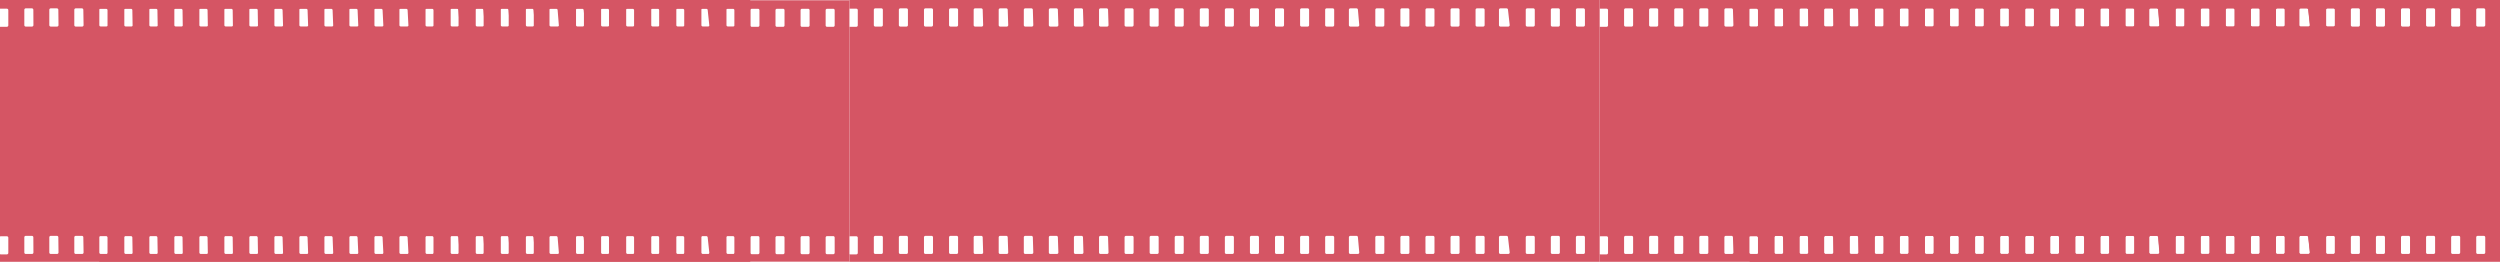 <svg id="Layer_1" data-name="Layer 1" xmlns="http://www.w3.org/2000/svg" viewBox="0 0 598.23 62.62"><defs><style>.cls-1{fill:#d55564;}</style></defs><title>pic-film</title><path class="cls-1" d="M23.4,224.71v2.09a.27.27,0,0,1,.18-.05h1.47a.35.35,0,0,1,.35.34v3.64a.35.35,0,0,1-.35.34H23.58a.35.35,0,0,1-.18,0V281.2a.35.35,0,0,1,.18-.05h1.47a.35.35,0,0,1,.35.35v3.63a.35.35,0,0,1-.35.35H23.58a.35.35,0,0,1-.18-.05v1.84H202.93V224.71Zm8,60.42a.35.35,0,0,1-.34.35H29.56a.35.35,0,0,1-.34-.35V281.5a.35.35,0,0,1,.34-.35H31a.35.35,0,0,1,.34.35Zm0-54.4a.34.34,0,0,1-.34.34H29.56a.34.34,0,0,1-.34-.34v-3.64a.34.34,0,0,1,.34-.34H31a.34.34,0,0,1,.34.34Zm6,54.4a.35.35,0,0,1-.34.35H35.55a.35.35,0,0,1-.35-.35V281.5a.35.35,0,0,1,.35-.35H37a.35.35,0,0,1,.34.35Zm0-54.4a.34.34,0,0,1-.34.34H35.55a.35.35,0,0,1-.35-.34v-3.64a.35.35,0,0,1,.35-.34H37a.34.34,0,0,1,.34.34Zm6,54.4a.35.35,0,0,1-.35.35H41.53a.35.35,0,0,1-.34-.35V281.5a.35.35,0,0,1,.34-.35H43a.35.35,0,0,1,.35.35Zm0-54.4a.35.35,0,0,1-.35.34H41.53a.34.34,0,0,1-.34-.34v-3.64a.34.34,0,0,1,.34-.34H43a.35.35,0,0,1,.35.34Zm6,54.4a.35.35,0,0,1-.34.35H47.52a.35.35,0,0,1-.35-.35V281.5a.35.35,0,0,1,.35-.35H49a.35.35,0,0,1,.34.35Zm0-54.4a.34.34,0,0,1-.34.34H47.52a.35.35,0,0,1-.35-.34v-3.64a.35.35,0,0,1,.35-.34H49a.34.34,0,0,1,.34.34Zm6,54.4a.35.35,0,0,1-.35.35H53.5a.35.35,0,0,1-.34-.35V281.5a.35.35,0,0,1,.34-.35H55a.35.35,0,0,1,.35.35Zm0-54.4a.35.35,0,0,1-.35.34H53.5a.34.34,0,0,1-.34-.34v-3.64a.34.34,0,0,1,.34-.34H55a.35.35,0,0,1,.35.34Zm6,54.4a.35.35,0,0,1-.34.35H59.49a.35.35,0,0,1-.35-.35V281.5a.35.35,0,0,1,.35-.35H61a.35.35,0,0,1,.34.35Zm0-54.4a.34.34,0,0,1-.34.34H59.49a.35.35,0,0,1-.35-.34v-3.64a.35.35,0,0,1,.35-.34H61a.34.34,0,0,1,.34.34Zm6,54.4a.35.35,0,0,1-.35.35H65.47a.35.35,0,0,1-.34-.35V281.5a.35.35,0,0,1,.34-.35h1.47a.35.35,0,0,1,.35.35Zm0-54.4a.35.35,0,0,1-.35.34H65.47a.34.34,0,0,1-.34-.34v-3.64a.34.34,0,0,1,.34-.34h1.47a.35.35,0,0,1,.35.34Zm6,54.4a.35.35,0,0,1-.34.35H71.45a.35.35,0,0,1-.34-.35V281.5a.35.35,0,0,1,.34-.35h1.48a.35.35,0,0,1,.34.35Zm0-54.4a.34.34,0,0,1-.34.34H71.45a.34.34,0,0,1-.34-.34v-3.64a.34.34,0,0,1,.34-.34h1.48a.34.34,0,0,1,.34.34Zm6,54.4a.35.35,0,0,1-.35.35H77.44a.35.35,0,0,1-.35-.35V281.5a.35.35,0,0,1,.35-.35h1.47a.35.35,0,0,1,.35.35Zm0-54.4a.35.35,0,0,1-.35.34H77.44a.35.35,0,0,1-.35-.34v-3.64a.35.35,0,0,1,.35-.34h1.47a.35.35,0,0,1,.35.34Zm6,54.4a.35.35,0,0,1-.35.35H83.42a.35.35,0,0,1-.34-.35V281.5a.35.35,0,0,1,.34-.35h1.47a.35.35,0,0,1,.35.35Zm0-54.4a.34.34,0,0,1-.35.34H83.42a.34.34,0,0,1-.34-.34v-3.64a.34.34,0,0,1,.34-.34h1.47a.34.34,0,0,1,.35.34Zm6,54.4a.35.35,0,0,1-.34.35H89.41a.35.35,0,0,1-.35-.35V281.5a.35.35,0,0,1,.35-.35h1.47a.35.35,0,0,1,.34.35Zm0-54.4a.34.34,0,0,1-.34.34H89.41a.35.35,0,0,1-.35-.34v-3.64a.35.35,0,0,1,.35-.34h1.47a.34.34,0,0,1,.34.34Zm6,54.4a.35.35,0,0,1-.35.35H95.39a.35.35,0,0,1-.34-.35V281.5a.35.35,0,0,1,.34-.35h1.47a.35.35,0,0,1,.35.35Zm0-54.4a.35.35,0,0,1-.35.34H95.39a.34.34,0,0,1-.34-.34v-3.64a.34.34,0,0,1,.34-.34h1.47a.35.35,0,0,1,.35.34Zm6,54.4a.35.35,0,0,1-.34.35h-1.47a.35.35,0,0,1-.35-.35V281.5a.35.35,0,0,1,.35-.35h1.47a.35.35,0,0,1,.34.35Zm0-54.4a.34.34,0,0,1-.34.34h-1.47a.35.35,0,0,1-.35-.34v-3.64a.35.35,0,0,1,.35-.34h1.47a.34.34,0,0,1,.34.34Zm6,54.4a.35.35,0,0,1-.35.35h-1.47a.35.35,0,0,1-.34-.35V281.5a.35.35,0,0,1,.34-.35h1.47a.35.35,0,0,1,.35.35Zm0-54.4a.35.35,0,0,1-.35.34h-1.47a.34.34,0,0,1-.34-.34v-3.64a.34.34,0,0,1,.34-.34h1.47a.35.35,0,0,1,.35.34Zm6,54.4a.35.35,0,0,1-.34.35h-1.47a.35.35,0,0,1-.35-.35V281.5a.35.35,0,0,1,.35-.35h1.47a.35.35,0,0,1,.34.35Zm0-54.4a.34.34,0,0,1-.34.34h-1.47a.34.34,0,0,1-.35-.34v-3.64a.34.34,0,0,1,.35-.34h1.47a.34.34,0,0,1,.34.34Zm6,54.4a.35.35,0,0,1-.35.35h-1.47a.35.35,0,0,1-.35-.35V281.5a.35.35,0,0,1,.35-.35h1.47a.35.35,0,0,1,.35.35Zm0-54.4a.35.35,0,0,1-.35.34h-1.47a.35.35,0,0,1-.35-.34v-3.64a.35.35,0,0,1,.35-.34h1.47a.35.35,0,0,1,.35.34Zm6,54.4a.35.35,0,0,1-.34.35h-1.48a.35.35,0,0,1-.34-.35V281.5a.35.35,0,0,1,.34-.35h1.48a.35.35,0,0,1,.34.35Zm0-54.4a.34.34,0,0,1-.34.34h-1.48a.34.34,0,0,1-.34-.34v-3.64a.34.34,0,0,1,.34-.34h1.48a.34.34,0,0,1,.34.34Zm6,54.4a.35.35,0,0,1-.34.35H131.3a.35.35,0,0,1-.35-.35V281.5a.35.35,0,0,1,.35-.35h1.47a.35.35,0,0,1,.34.35Zm0-54.4a.34.34,0,0,1-.34.34H131.3a.35.35,0,0,1-.35-.34v-3.64a.35.35,0,0,1,.35-.34h1.47a.34.34,0,0,1,.34.34Zm6,54.4a.35.35,0,0,1-.35.35h-1.47a.35.35,0,0,1-.34-.35V281.5a.35.35,0,0,1,.34-.35h1.47a.35.35,0,0,1,.35.35Zm0-54.4a.35.35,0,0,1-.35.34h-1.47a.34.34,0,0,1-.34-.34v-3.64a.34.34,0,0,1,.34-.34h1.47a.35.35,0,0,1,.35.34Zm6,54.4a.35.35,0,0,1-.34.35h-1.47a.35.35,0,0,1-.35-.35V281.5a.35.35,0,0,1,.35-.35h1.47a.35.35,0,0,1,.34.35Zm0-54.4a.34.34,0,0,1-.34.34h-1.47a.35.35,0,0,1-.35-.34v-3.64a.35.35,0,0,1,.35-.34h1.47a.34.34,0,0,1,.34.34Zm6,54.4a.35.35,0,0,1-.35.35h-1.47a.35.35,0,0,1-.34-.35V281.5a.35.35,0,0,1,.34-.35h1.47a.35.35,0,0,1,.35.35Zm0-54.4a.35.35,0,0,1-.35.34h-1.47a.34.34,0,0,1-.34-.34v-3.64a.34.34,0,0,1,.34-.34h1.47a.35.35,0,0,1,.35.34Zm6,54.4a.35.35,0,0,1-.34.35h-1.47a.35.35,0,0,1-.35-.35V281.5a.35.35,0,0,1,.35-.35h1.47a.35.35,0,0,1,.34.35Zm0-54.4a.34.34,0,0,1-.34.34h-1.47a.35.35,0,0,1-.35-.34v-3.64a.35.35,0,0,1,.35-.34h1.47a.34.34,0,0,1,.34.34Zm6,54.4a.35.35,0,0,1-.35.35h-1.47a.35.35,0,0,1-.34-.35V281.5a.35.35,0,0,1,.34-.35h1.47a.35.35,0,0,1,.35.35Zm0-54.4a.35.35,0,0,1-.35.34h-1.47a.34.34,0,0,1-.34-.34v-3.64a.34.34,0,0,1,.34-.34h1.47a.35.35,0,0,1,.35.34Zm6,54.4a.35.35,0,0,1-.34.35H167.2a.35.35,0,0,1-.34-.35V281.5a.35.35,0,0,1,.34-.35h1.48a.35.35,0,0,1,.34.35Zm0-54.4a.34.34,0,0,1-.34.34H167.2a.34.34,0,0,1-.34-.34v-3.64a.34.34,0,0,1,.34-.34h1.48a.34.34,0,0,1,.34.34Zm6,54.4a.35.35,0,0,1-.34.35h-1.47a.35.35,0,0,1-.35-.35V281.5a.35.35,0,0,1,.35-.35h1.47a.35.35,0,0,1,.34.35Zm0-54.4a.34.34,0,0,1-.34.34h-1.47a.35.35,0,0,1-.35-.34v-3.64a.35.35,0,0,1,.35-.34h1.47a.34.34,0,0,1,.34.34Zm6,54.4a.35.35,0,0,1-.35.35h-1.47a.35.35,0,0,1-.34-.35V281.5a.35.35,0,0,1,.34-.35h1.47a.35.35,0,0,1,.35.35Zm0-54.4a.35.35,0,0,1-.35.34h-1.47a.34.34,0,0,1-.34-.34v-3.64a.34.34,0,0,1,.34-.34h1.47a.35.35,0,0,1,.35.34Zm6,54.4a.35.35,0,0,1-.34.35h-1.47a.35.35,0,0,1-.35-.35V281.5a.35.35,0,0,1,.35-.35h1.47a.35.35,0,0,1,.34.35Zm0-54.4a.34.34,0,0,1-.34.34h-1.47a.35.35,0,0,1-.35-.34v-3.64a.35.35,0,0,1,.35-.34h1.47a.34.34,0,0,1,.34.34Zm6,54.4a.35.35,0,0,1-.35.35h-1.47a.35.35,0,0,1-.34-.35V281.5a.35.35,0,0,1,.34-.35h1.47a.35.35,0,0,1,.35.35Zm0-54.4a.35.35,0,0,1-.35.34h-1.47a.34.34,0,0,1-.34-.34v-3.64a.34.34,0,0,1,.34-.34h1.47a.35.35,0,0,1,.35.34Zm6,54.4a.35.35,0,0,1-.34.35h-1.47a.35.35,0,0,1-.35-.35V281.5a.35.35,0,0,1,.35-.35h1.47a.35.35,0,0,1,.34.35Zm0-54.4a.34.34,0,0,1-.34.34h-1.47a.35.35,0,0,1-.35-.34v-3.64a.35.35,0,0,1,.35-.34h1.47a.34.34,0,0,1,.34.34Z" transform="translate(0.33 -224.65)"/><path class="cls-1" d="M202.93,224.65v2.08a.35.35,0,0,1,.18,0h1.47a.35.35,0,0,1,.35.35v3.63a.35.35,0,0,1-.35.35h-1.47a.35.35,0,0,1-.18,0v50.18a.35.35,0,0,1,.18-.05h1.47a.35.35,0,0,1,.35.35v3.63a.35.35,0,0,1-.35.35h-1.47a.28.28,0,0,1-.18-.06v1.84H382.46V224.65Zm8,60.42a.35.35,0,0,1-.34.35h-1.48a.35.35,0,0,1-.34-.35v-3.63a.34.34,0,0,1,.34-.35h1.48a.34.34,0,0,1,.34.35Zm0-54.41a.35.35,0,0,1-.34.35h-1.48a.35.35,0,0,1-.34-.35V227a.35.35,0,0,1,.34-.35h1.48a.35.35,0,0,1,.34.35Zm6,54.41a.35.35,0,0,1-.35.35h-1.47a.35.35,0,0,1-.35-.35v-3.63a.35.35,0,0,1,.35-.35h1.47a.35.35,0,0,1,.35.35Zm0-54.41a.35.35,0,0,1-.35.35h-1.47a.35.35,0,0,1-.35-.35V227a.35.35,0,0,1,.35-.35h1.47a.35.35,0,0,1,.35.35Zm6,54.41a.35.35,0,0,1-.35.35h-1.47a.35.35,0,0,1-.34-.35v-3.63a.34.34,0,0,1,.34-.35h1.47a.34.34,0,0,1,.35.35Zm0-54.41a.35.35,0,0,1-.35.35h-1.47a.35.35,0,0,1-.34-.35V227a.35.35,0,0,1,.34-.35h1.47a.35.35,0,0,1,.35.35Zm6,54.41a.35.35,0,0,1-.34.35h-1.47a.35.35,0,0,1-.35-.35v-3.63a.35.35,0,0,1,.35-.35h1.47a.34.34,0,0,1,.34.35Zm0-54.41a.35.35,0,0,1-.34.35h-1.47a.35.35,0,0,1-.35-.35V227a.35.35,0,0,1,.35-.35h1.47a.35.35,0,0,1,.34.35Zm6,54.41a.35.35,0,0,1-.35.35H233a.35.35,0,0,1-.34-.35v-3.63a.34.34,0,0,1,.34-.35h1.47a.35.35,0,0,1,.35.35Zm0-54.41a.35.35,0,0,1-.35.35H233a.35.35,0,0,1-.34-.35V227a.35.35,0,0,1,.34-.35h1.47a.35.35,0,0,1,.35.35Zm6,54.41a.35.35,0,0,1-.34.35H239a.35.35,0,0,1-.35-.35v-3.63a.35.35,0,0,1,.35-.35h1.47a.34.34,0,0,1,.34.35Zm0-54.41a.35.35,0,0,1-.34.35H239a.35.35,0,0,1-.35-.35V227a.35.35,0,0,1,.35-.35h1.47a.35.35,0,0,1,.34.35Zm6,54.41a.35.35,0,0,1-.35.35H245a.35.35,0,0,1-.34-.35v-3.63a.34.34,0,0,1,.34-.35h1.47a.35.35,0,0,1,.35.35Zm0-54.41a.35.35,0,0,1-.35.35H245a.35.35,0,0,1-.34-.35V227a.35.35,0,0,1,.34-.35h1.47a.35.35,0,0,1,.35.35Zm6,54.41a.35.35,0,0,1-.34.35H251a.35.35,0,0,1-.35-.35v-3.63a.34.34,0,0,1,.35-.35h1.47a.34.34,0,0,1,.34.35Zm0-54.41a.35.35,0,0,1-.34.35H251a.35.35,0,0,1-.35-.35V227a.35.35,0,0,1,.35-.35h1.47a.35.35,0,0,1,.34.35Zm6,54.41a.35.35,0,0,1-.35.35H257a.35.35,0,0,1-.35-.35v-3.63a.35.35,0,0,1,.35-.35h1.47a.35.35,0,0,1,.35.35Zm0-54.41a.35.35,0,0,1-.35.35H257a.35.35,0,0,1-.35-.35V227a.35.35,0,0,1,.35-.35h1.47a.35.35,0,0,1,.35.35Zm6,54.41a.35.35,0,0,1-.34.35H263a.35.35,0,0,1-.34-.35v-3.63a.34.34,0,0,1,.34-.35h1.48a.34.34,0,0,1,.34.35Zm0-54.41a.35.35,0,0,1-.34.35H263a.35.35,0,0,1-.34-.35V227a.35.35,0,0,1,.34-.35h1.48a.35.35,0,0,1,.34.35Zm6,54.41a.35.35,0,0,1-.34.35h-1.47a.35.35,0,0,1-.35-.35v-3.63a.35.35,0,0,1,.35-.35h1.47a.34.34,0,0,1,.34.35Zm0-54.41a.35.35,0,0,1-.34.35h-1.47a.35.35,0,0,1-.35-.35V227a.35.35,0,0,1,.35-.35h1.47a.35.35,0,0,1,.34.35Zm6,54.41a.35.35,0,0,1-.35.35h-1.47a.35.35,0,0,1-.34-.35v-3.63a.34.34,0,0,1,.34-.35h1.47a.35.35,0,0,1,.35.35Zm0-54.41a.35.35,0,0,1-.35.35h-1.47a.35.35,0,0,1-.34-.35V227a.35.35,0,0,1,.34-.35h1.47a.35.35,0,0,1,.35.35Zm6,54.41a.35.35,0,0,1-.34.35h-1.47a.35.35,0,0,1-.35-.35v-3.63a.35.35,0,0,1,.35-.35h1.47a.34.34,0,0,1,.34.35Zm0-54.41a.35.35,0,0,1-.34.35h-1.47a.35.35,0,0,1-.35-.35V227a.35.35,0,0,1,.35-.35h1.47a.35.35,0,0,1,.34.35Zm6,54.41a.35.35,0,0,1-.35.35h-1.47a.35.35,0,0,1-.34-.35v-3.63a.34.34,0,0,1,.34-.35h1.47a.35.35,0,0,1,.35.35Zm0-54.41a.35.35,0,0,1-.35.35h-1.47a.35.35,0,0,1-.34-.35V227a.35.35,0,0,1,.34-.35h1.47a.35.35,0,0,1,.35.35Zm6,54.41a.35.35,0,0,1-.34.35h-1.47a.35.35,0,0,1-.35-.35v-3.63a.35.35,0,0,1,.35-.35h1.47a.34.34,0,0,1,.34.35Zm0-54.41a.35.35,0,0,1-.34.35h-1.47a.35.35,0,0,1-.35-.35V227a.35.35,0,0,1,.35-.35h1.47a.35.35,0,0,1,.34.35Zm6,54.41a.35.35,0,0,1-.35.35h-1.47a.35.35,0,0,1-.34-.35v-3.63a.34.34,0,0,1,.34-.35h1.47a.35.35,0,0,1,.35.35Zm0-54.41a.35.35,0,0,1-.35.35h-1.47a.35.35,0,0,1-.34-.35V227a.35.35,0,0,1,.34-.35h1.47a.35.35,0,0,1,.35.35Zm6,54.41a.35.35,0,0,1-.34.35h-1.48a.35.35,0,0,1-.34-.35v-3.63a.34.34,0,0,1,.34-.35h1.48a.34.34,0,0,1,.34.35Zm0-54.41a.35.35,0,0,1-.34.35h-1.48a.35.35,0,0,1-.34-.35V227a.35.35,0,0,1,.34-.35h1.48a.35.35,0,0,1,.34.35Zm6,54.41a.35.35,0,0,1-.34.35h-1.47a.35.35,0,0,1-.35-.35v-3.63a.35.35,0,0,1,.35-.35h1.47a.34.34,0,0,1,.34.35Zm0-54.41a.35.35,0,0,1-.34.35h-1.47a.35.35,0,0,1-.35-.35V227a.35.35,0,0,1,.35-.35h1.47a.35.35,0,0,1,.34.35Zm6,54.41a.35.35,0,0,1-.35.35h-1.47a.35.35,0,0,1-.34-.35v-3.63a.34.34,0,0,1,.34-.35h1.47a.35.35,0,0,1,.35.35Zm0-54.41a.35.35,0,0,1-.35.35h-1.47a.35.35,0,0,1-.34-.35V227a.35.35,0,0,1,.34-.35h1.47a.35.35,0,0,1,.35.35Zm6,54.41a.35.35,0,0,1-.34.35H322.8a.35.35,0,0,1-.35-.35v-3.63a.35.35,0,0,1,.35-.35h1.47a.34.34,0,0,1,.34.35Zm0-54.41a.35.35,0,0,1-.34.35H322.8a.35.35,0,0,1-.35-.35V227a.35.35,0,0,1,.35-.35h1.47a.35.35,0,0,1,.34.35Zm6,54.41a.35.35,0,0,1-.35.35h-1.47a.35.35,0,0,1-.34-.35v-3.63a.34.34,0,0,1,.34-.35h1.47a.35.35,0,0,1,.35.35Zm0-54.41a.35.35,0,0,1-.35.35h-1.47a.35.35,0,0,1-.34-.35V227a.35.35,0,0,1,.34-.35h1.47a.35.35,0,0,1,.35.35Zm6,54.41a.35.35,0,0,1-.34.35h-1.47a.35.35,0,0,1-.35-.35v-3.63a.35.35,0,0,1,.35-.35h1.47a.34.34,0,0,1,.34.35Zm0-54.41a.35.35,0,0,1-.34.35h-1.47a.35.35,0,0,1-.35-.35V227a.35.35,0,0,1,.35-.35h1.47a.35.35,0,0,1,.34.35Zm6,54.41a.35.35,0,0,1-.35.35h-1.47a.35.35,0,0,1-.34-.35v-3.63a.34.34,0,0,1,.34-.35h1.47a.35.35,0,0,1,.35.35Zm0-54.41a.35.35,0,0,1-.35.35h-1.47a.35.35,0,0,1-.34-.35V227a.35.35,0,0,1,.34-.35h1.47a.35.35,0,0,1,.35.35Zm6,54.41a.35.35,0,0,1-.34.35h-1.48a.35.35,0,0,1-.34-.35v-3.63a.34.34,0,0,1,.34-.35h1.48a.34.34,0,0,1,.34.35Zm0-54.41a.35.35,0,0,1-.34.35h-1.48a.35.35,0,0,1-.34-.35V227a.35.35,0,0,1,.34-.35h1.48a.35.35,0,0,1,.34.35Zm6,54.41a.35.35,0,0,1-.35.35h-1.47a.35.35,0,0,1-.35-.35v-3.63a.35.35,0,0,1,.35-.35h1.47a.35.35,0,0,1,.35.35Zm0-54.41a.35.35,0,0,1-.35.35h-1.47a.35.35,0,0,1-.35-.35V227a.35.35,0,0,1,.35-.35h1.47a.35.35,0,0,1,.35.35Zm6,54.41a.35.35,0,0,1-.35.35H358.7a.35.35,0,0,1-.34-.35v-3.63a.34.34,0,0,1,.34-.35h1.47a.34.34,0,0,1,.35.35Zm0-54.41a.35.35,0,0,1-.35.35H358.7a.35.35,0,0,1-.34-.35V227a.35.35,0,0,1,.34-.35h1.47a.35.35,0,0,1,.35.35Zm6,54.41a.35.35,0,0,1-.34.35h-1.47a.35.35,0,0,1-.35-.35v-3.63a.35.35,0,0,1,.35-.35h1.47a.34.34,0,0,1,.34.35Zm0-54.41a.35.35,0,0,1-.34.35h-1.47a.35.35,0,0,1-.35-.35V227a.35.35,0,0,1,.35-.35h1.47a.35.35,0,0,1,.34.35Zm6,54.41a.35.35,0,0,1-.35.35h-1.47a.35.35,0,0,1-.34-.35v-3.63a.34.34,0,0,1,.34-.35h1.47a.35.35,0,0,1,.35.35Zm0-54.41a.35.35,0,0,1-.35.35h-1.47a.35.35,0,0,1-.34-.35V227a.35.35,0,0,1,.34-.35h1.47a.35.35,0,0,1,.35.35Zm6,54.41a.35.35,0,0,1-.34.35h-1.47a.35.35,0,0,1-.35-.35v-3.63a.35.35,0,0,1,.35-.35h1.47a.34.34,0,0,1,.34.35Zm0-54.41a.35.35,0,0,1-.34.35h-1.47a.35.35,0,0,1-.35-.35V227a.35.35,0,0,1,.35-.35h1.47a.35.35,0,0,1,.34.35Z" transform="translate(0.33 -224.65)"/><path class="cls-1" d="M418.37,224.65v2.08a.35.35,0,0,1,.18,0H420a.35.35,0,0,1,.34.35v3.63a.35.35,0,0,1-.34.35h-1.47a.35.35,0,0,1-.18,0v50.18a.35.35,0,0,1,.18-.05H420a.34.34,0,0,1,.34.35v3.63a.35.35,0,0,1-.34.35h-1.47a.28.28,0,0,1-.18-.06v1.84H597.9V224.65Zm8,60.42a.35.35,0,0,1-.35.35h-1.47a.35.35,0,0,1-.34-.35v-3.63a.34.34,0,0,1,.34-.35H426a.35.35,0,0,1,.35.35Zm0-54.41a.35.35,0,0,1-.35.35h-1.47a.35.35,0,0,1-.34-.35V227a.35.35,0,0,1,.34-.35H426a.35.35,0,0,1,.35.35Zm6,54.41a.35.35,0,0,1-.34.35h-1.47a.35.35,0,0,1-.35-.35v-3.63a.35.35,0,0,1,.35-.35H432a.34.34,0,0,1,.34.35Zm0-54.41a.35.35,0,0,1-.34.35h-1.47a.35.35,0,0,1-.35-.35V227a.35.35,0,0,1,.35-.35H432a.35.35,0,0,1,.34.35Zm6,54.41a.35.35,0,0,1-.35.35H436.5a.35.35,0,0,1-.34-.35v-3.63a.34.34,0,0,1,.34-.35H438a.35.35,0,0,1,.35.35Zm0-54.41a.35.35,0,0,1-.35.35H436.5a.35.35,0,0,1-.34-.35V227a.35.35,0,0,1,.34-.35H438a.35.35,0,0,1,.35.35Zm6,54.41a.35.35,0,0,1-.34.35h-1.48a.35.35,0,0,1-.34-.35v-3.63a.34.34,0,0,1,.34-.35H444a.34.34,0,0,1,.34.35Zm0-54.41a.35.35,0,0,1-.34.35h-1.48a.35.35,0,0,1-.34-.35V227a.35.35,0,0,1,.34-.35H444a.35.35,0,0,1,.34.35Zm6,54.41a.35.35,0,0,1-.34.35h-1.47a.35.35,0,0,1-.35-.35v-3.63a.35.35,0,0,1,.35-.35h1.47a.34.34,0,0,1,.34.35Zm0-54.41a.35.35,0,0,1-.34.35h-1.47a.35.35,0,0,1-.35-.35V227a.35.35,0,0,1,.35-.35h1.47a.35.35,0,0,1,.34.35Zm6,54.41a.35.35,0,0,1-.35.35h-1.47a.35.35,0,0,1-.34-.35v-3.63a.34.34,0,0,1,.34-.35h1.47a.35.35,0,0,1,.35.35Zm0-54.41a.35.35,0,0,1-.35.35h-1.47a.35.35,0,0,1-.34-.35V227a.35.35,0,0,1,.34-.35h1.47a.35.35,0,0,1,.35.35Zm6,54.41a.35.35,0,0,1-.34.35h-1.47a.35.35,0,0,1-.35-.35v-3.63a.35.35,0,0,1,.35-.35h1.47a.34.34,0,0,1,.34.35Zm0-54.41a.35.35,0,0,1-.34.35h-1.47a.35.35,0,0,1-.35-.35V227a.35.35,0,0,1,.35-.35h1.47a.35.35,0,0,1,.34.35Zm6,54.41a.35.35,0,0,1-.35.35h-1.47a.35.35,0,0,1-.34-.35v-3.63a.34.34,0,0,1,.34-.35h1.47a.35.35,0,0,1,.35.35Zm0-54.41a.35.35,0,0,1-.35.35h-1.47a.35.35,0,0,1-.34-.35V227a.35.35,0,0,1,.34-.35h1.47a.35.35,0,0,1,.35.35Zm6,54.41a.35.35,0,0,1-.34.35h-1.47a.35.35,0,0,1-.35-.35v-3.63a.35.35,0,0,1,.35-.35h1.47a.34.34,0,0,1,.34.35Zm0-54.41a.35.35,0,0,1-.34.35h-1.47a.35.35,0,0,1-.35-.35V227a.35.35,0,0,1,.35-.35h1.47a.35.35,0,0,1,.34.35Zm6,54.41a.35.35,0,0,1-.35.35h-1.47a.35.35,0,0,1-.34-.35v-3.63a.34.34,0,0,1,.34-.35h1.47a.35.35,0,0,1,.35.35Zm0-54.41a.35.35,0,0,1-.35.35h-1.47a.35.35,0,0,1-.34-.35V227a.35.35,0,0,1,.34-.35h1.47a.35.35,0,0,1,.35.35Zm6,54.41a.35.35,0,0,1-.34.35h-1.48a.35.35,0,0,1-.34-.35v-3.63a.34.34,0,0,1,.34-.35h1.48a.34.34,0,0,1,.34.35Zm0-54.41a.35.35,0,0,1-.34.35h-1.48a.35.35,0,0,1-.34-.35V227a.35.35,0,0,1,.34-.35h1.48a.35.35,0,0,1,.34.35Zm6,54.41a.35.35,0,0,1-.35.35h-1.47a.35.35,0,0,1-.35-.35v-3.63a.35.35,0,0,1,.35-.35h1.47a.35.35,0,0,1,.35.35Zm0-54.41a.35.35,0,0,1-.35.35h-1.47a.35.35,0,0,1-.35-.35V227a.35.35,0,0,1,.35-.35h1.47a.35.35,0,0,1,.35.35Zm6,54.41a.35.35,0,0,1-.35.35h-1.47a.35.35,0,0,1-.34-.35v-3.63a.34.34,0,0,1,.34-.35h1.47a.34.34,0,0,1,.35.35Zm0-54.41a.35.35,0,0,1-.35.35h-1.47a.35.35,0,0,1-.34-.35V227a.35.35,0,0,1,.34-.35h1.47a.35.35,0,0,1,.35.35Zm6,54.41a.35.35,0,0,1-.34.35h-1.47a.35.35,0,0,1-.35-.35v-3.63a.35.35,0,0,1,.35-.35h1.47a.34.34,0,0,1,.34.35Zm0-54.41a.35.35,0,0,1-.34.35h-1.47a.35.35,0,0,1-.35-.35V227a.35.35,0,0,1,.35-.35h1.47a.35.35,0,0,1,.34.35Zm6,54.41a.35.35,0,0,1-.35.35h-1.47a.35.35,0,0,1-.34-.35v-3.63a.34.34,0,0,1,.34-.35h1.47a.35.35,0,0,1,.35.35Zm0-54.41a.35.35,0,0,1-.35.35h-1.47a.35.35,0,0,1-.34-.35V227a.35.35,0,0,1,.34-.35h1.47a.35.35,0,0,1,.35.35Zm6,54.41a.35.35,0,0,1-.34.35H514.3a.35.35,0,0,1-.35-.35v-3.63a.35.35,0,0,1,.35-.35h1.47a.34.34,0,0,1,.34.35Zm0-54.41a.35.35,0,0,1-.34.35H514.3a.35.35,0,0,1-.35-.35V227a.35.35,0,0,1,.35-.35h1.47a.35.35,0,0,1,.34.35Zm6,54.41a.35.35,0,0,1-.35.35h-1.47a.35.35,0,0,1-.34-.35v-3.63a.34.34,0,0,1,.34-.35h1.47a.35.35,0,0,1,.35.35Zm0-54.41a.35.35,0,0,1-.35.35h-1.47a.35.35,0,0,1-.34-.35V227a.35.35,0,0,1,.34-.35h1.47a.35.35,0,0,1,.35.35Zm6,54.41a.35.35,0,0,1-.34.35h-1.47a.35.35,0,0,1-.35-.35v-3.63a.34.34,0,0,1,.35-.35h1.47a.34.34,0,0,1,.34.35Zm0-54.41a.35.35,0,0,1-.34.35h-1.47a.35.35,0,0,1-.35-.35V227a.35.35,0,0,1,.35-.35h1.47a.35.35,0,0,1,.34.35Zm6,54.41a.35.35,0,0,1-.35.35h-1.47a.35.35,0,0,1-.35-.35v-3.63a.35.35,0,0,1,.35-.35h1.47a.35.35,0,0,1,.35.35Zm0-54.41a.35.35,0,0,1-.35.35h-1.47a.35.35,0,0,1-.35-.35V227a.35.35,0,0,1,.35-.35h1.47a.35.35,0,0,1,.35.35Zm6,54.41a.35.35,0,0,1-.34.35h-1.48a.35.35,0,0,1-.34-.35v-3.63a.34.34,0,0,1,.34-.35h1.48a.34.34,0,0,1,.34.35Zm0-54.41a.35.35,0,0,1-.34.35h-1.48a.35.35,0,0,1-.34-.35V227a.35.35,0,0,1,.34-.35h1.48a.35.35,0,0,1,.34.35Zm6,54.41a.35.35,0,0,1-.34.35h-1.47a.35.35,0,0,1-.35-.35v-3.63a.35.35,0,0,1,.35-.35h1.47a.34.34,0,0,1,.34.35Zm0-54.41a.35.35,0,0,1-.34.35h-1.47a.35.35,0,0,1-.35-.35V227a.35.35,0,0,1,.35-.35h1.47a.35.35,0,0,1,.34.35Zm6,54.41a.35.35,0,0,1-.35.35H550.2a.35.35,0,0,1-.34-.35v-3.63a.34.34,0,0,1,.34-.35h1.47a.35.35,0,0,1,.35.35Zm0-54.41a.35.35,0,0,1-.35.35H550.2a.35.35,0,0,1-.34-.35V227a.35.35,0,0,1,.34-.35h1.47a.35.35,0,0,1,.35.35Zm6,54.41a.35.35,0,0,1-.34.35h-1.47a.35.35,0,0,1-.35-.35v-3.63a.35.35,0,0,1,.35-.35h1.47a.34.34,0,0,1,.34.35Zm0-54.41a.35.35,0,0,1-.34.35h-1.47a.35.35,0,0,1-.35-.35V227a.35.35,0,0,1,.35-.35h1.47a.35.35,0,0,1,.34.35Zm6,54.41a.35.35,0,0,1-.35.35h-1.47a.35.35,0,0,1-.34-.35v-3.63a.34.34,0,0,1,.34-.35h1.47a.35.35,0,0,1,.35.35Zm0-54.41a.35.35,0,0,1-.35.35h-1.47a.35.35,0,0,1-.34-.35V227a.35.35,0,0,1,.34-.35h1.47a.35.35,0,0,1,.35.35Zm6,54.41a.35.35,0,0,1-.34.35h-1.47a.35.35,0,0,1-.35-.35v-3.63a.35.35,0,0,1,.35-.35h1.47a.34.34,0,0,1,.34.35Zm0-54.41a.35.35,0,0,1-.34.35h-1.47a.35.35,0,0,1-.35-.35V227a.35.35,0,0,1,.35-.35h1.47a.35.35,0,0,1,.34.35Zm6,54.41a.35.35,0,0,1-.35.35h-1.47a.35.35,0,0,1-.34-.35v-3.63a.34.34,0,0,1,.34-.35h1.47a.35.35,0,0,1,.35.35Zm0-54.41a.35.35,0,0,1-.35.35h-1.47a.35.35,0,0,1-.34-.35V227a.35.35,0,0,1,.34-.35h1.47a.35.35,0,0,1,.35.35Zm6,54.41a.35.35,0,0,1-.34.35h-1.48a.35.35,0,0,1-.34-.35v-3.63a.34.34,0,0,1,.34-.35h1.48a.34.34,0,0,1,.34.35Zm0-54.41a.35.35,0,0,1-.34.35h-1.48a.35.35,0,0,1-.34-.35V227a.35.35,0,0,1,.34-.35h1.48a.35.35,0,0,1,.34.35Zm6,54.41a.35.35,0,0,1-.34.35h-1.47a.35.35,0,0,1-.35-.35v-3.63a.35.35,0,0,1,.35-.35h1.47a.34.34,0,0,1,.34.35Zm0-54.41a.35.35,0,0,1-.34.35h-1.47a.35.35,0,0,1-.35-.35V227a.35.35,0,0,1,.35-.35h1.47a.35.35,0,0,1,.34.35Zm6,54.41a.35.35,0,0,1-.35.35h-1.47a.35.35,0,0,1-.34-.35v-3.63a.34.34,0,0,1,.34-.35h1.47a.35.35,0,0,1,.35.35Zm0-54.41a.35.35,0,0,1-.35.35h-1.47a.35.35,0,0,1-.34-.35V227a.35.35,0,0,1,.34-.35h1.47a.35.35,0,0,1,.35.35Z" transform="translate(0.33 -224.65)"/><path class="cls-1" d="M382.46,224.65v2.08a.37.37,0,0,1,.18,0h1.47a.35.35,0,0,1,.35.35v3.63a.35.35,0,0,1-.35.35h-1.47a.37.37,0,0,1-.18,0v50.18a.37.37,0,0,1,.18-.05h1.47a.35.35,0,0,1,.35.35v3.63a.35.35,0,0,1-.35.35h-1.47a.3.3,0,0,1-.18-.06v1.84H562V224.65Zm8,60.42a.35.35,0,0,1-.34.35h-1.47a.35.35,0,0,1-.35-.35v-3.63a.34.34,0,0,1,.35-.35h1.47a.34.34,0,0,1,.34.35Zm0-54.41a.35.35,0,0,1-.34.35h-1.47a.35.35,0,0,1-.35-.35V227a.35.35,0,0,1,.35-.35h1.47a.35.35,0,0,1,.34.35Zm6,54.41a.35.35,0,0,1-.35.35h-1.47a.35.35,0,0,1-.35-.35v-3.63a.35.35,0,0,1,.35-.35h1.47a.35.35,0,0,1,.35.35Zm0-54.41a.35.35,0,0,1-.35.35h-1.47a.35.35,0,0,1-.35-.35V227a.35.35,0,0,1,.35-.35h1.47a.35.35,0,0,1,.35.35Zm6,54.41a.35.35,0,0,1-.34.35h-1.48a.35.35,0,0,1-.34-.35v-3.63a.34.34,0,0,1,.34-.35h1.48a.34.34,0,0,1,.34.35Zm0-54.41a.35.35,0,0,1-.34.35h-1.48a.35.35,0,0,1-.34-.35V227a.35.35,0,0,1,.34-.35h1.48a.35.35,0,0,1,.34.35Zm6,54.41a.35.35,0,0,1-.34.35h-1.47a.35.35,0,0,1-.35-.35v-3.63a.35.35,0,0,1,.35-.35h1.47a.34.34,0,0,1,.34.35Zm0-54.41a.35.35,0,0,1-.34.35h-1.47a.35.35,0,0,1-.35-.35V227a.35.35,0,0,1,.35-.35h1.47a.35.35,0,0,1,.34.35Zm6,54.41a.35.35,0,0,1-.35.35h-1.47a.35.35,0,0,1-.34-.35v-3.63a.34.34,0,0,1,.34-.35H414a.35.35,0,0,1,.35.35Zm0-54.41a.35.35,0,0,1-.35.35h-1.47a.35.35,0,0,1-.34-.35V227a.35.35,0,0,1,.34-.35H414a.35.35,0,0,1,.35.35Zm6,54.41a.35.35,0,0,1-.34.35h-1.47a.35.35,0,0,1-.35-.35v-3.63a.35.35,0,0,1,.35-.35H420a.34.34,0,0,1,.34.35Zm0-54.41a.35.35,0,0,1-.34.35h-1.47a.35.35,0,0,1-.35-.35V227a.35.35,0,0,1,.35-.35H420a.35.35,0,0,1,.34.35Zm6,54.41a.35.35,0,0,1-.35.35h-1.47a.35.35,0,0,1-.34-.35v-3.63a.34.34,0,0,1,.34-.35H426a.35.35,0,0,1,.35.35Zm0-54.41a.35.35,0,0,1-.35.35h-1.47a.35.35,0,0,1-.34-.35V227a.35.35,0,0,1,.34-.35H426a.35.35,0,0,1,.35.35Zm6,54.41a.35.35,0,0,1-.34.35h-1.47a.35.35,0,0,1-.35-.35v-3.63a.35.35,0,0,1,.35-.35H432a.34.34,0,0,1,.34.35Zm0-54.41a.35.35,0,0,1-.34.35h-1.47a.35.35,0,0,1-.35-.35V227a.35.35,0,0,1,.35-.35H432a.35.35,0,0,1,.34.35Zm6,54.41a.35.35,0,0,1-.35.35H436.5a.35.35,0,0,1-.34-.35v-3.63a.34.34,0,0,1,.34-.35H438a.35.35,0,0,1,.35.35Zm0-54.41a.35.35,0,0,1-.35.35H436.5a.35.35,0,0,1-.34-.35V227a.35.35,0,0,1,.34-.35H438a.35.35,0,0,1,.35.35Zm6,54.41a.35.35,0,0,1-.34.35h-1.48a.35.35,0,0,1-.34-.35v-3.63a.34.34,0,0,1,.34-.35H444a.34.34,0,0,1,.34.35Zm0-54.41a.35.35,0,0,1-.34.35h-1.48a.35.35,0,0,1-.34-.35V227a.35.35,0,0,1,.34-.35H444a.35.35,0,0,1,.34.35Zm6,54.41a.35.35,0,0,1-.34.35h-1.47a.35.35,0,0,1-.35-.35v-3.63a.35.35,0,0,1,.35-.35h1.47a.34.34,0,0,1,.34.35Zm0-54.41a.35.35,0,0,1-.34.35h-1.47a.35.35,0,0,1-.35-.35V227a.35.35,0,0,1,.35-.35h1.47a.35.35,0,0,1,.34.35Zm6,54.41a.35.35,0,0,1-.35.35h-1.47a.35.35,0,0,1-.34-.35v-3.63a.34.34,0,0,1,.34-.35h1.47a.35.35,0,0,1,.35.35Zm0-54.41a.35.35,0,0,1-.35.35h-1.47a.35.35,0,0,1-.34-.35V227a.35.35,0,0,1,.34-.35h1.47a.35.35,0,0,1,.35.35Zm6,54.41a.35.35,0,0,1-.34.35h-1.47a.35.35,0,0,1-.35-.35v-3.63a.35.35,0,0,1,.35-.35h1.47a.34.34,0,0,1,.34.35Zm0-54.41a.35.35,0,0,1-.34.35h-1.47a.35.35,0,0,1-.35-.35V227a.35.35,0,0,1,.35-.35h1.47a.35.35,0,0,1,.34.35Zm6,54.41a.35.35,0,0,1-.35.35h-1.47a.35.35,0,0,1-.34-.35v-3.63a.34.34,0,0,1,.34-.35h1.47a.35.35,0,0,1,.35.35Zm0-54.41a.35.35,0,0,1-.35.35h-1.47a.35.35,0,0,1-.34-.35V227a.35.35,0,0,1,.34-.35h1.47a.35.35,0,0,1,.35.35Zm6,54.41a.35.35,0,0,1-.34.35h-1.47a.35.35,0,0,1-.35-.35v-3.63a.35.35,0,0,1,.35-.35h1.47a.34.34,0,0,1,.34.35Zm0-54.41a.35.35,0,0,1-.34.35h-1.47a.35.35,0,0,1-.35-.35V227a.35.35,0,0,1,.35-.35h1.47a.35.35,0,0,1,.34.35Zm6,54.41a.35.35,0,0,1-.35.35h-1.47a.35.35,0,0,1-.34-.35v-3.63a.34.34,0,0,1,.34-.35h1.47a.35.35,0,0,1,.35.35Zm0-54.41a.35.35,0,0,1-.35.35h-1.47a.35.35,0,0,1-.34-.35V227a.35.35,0,0,1,.34-.35h1.47a.35.35,0,0,1,.35.35Zm6,54.41a.35.35,0,0,1-.34.35h-1.48a.35.35,0,0,1-.34-.35v-3.63a.34.34,0,0,1,.34-.35h1.48a.34.34,0,0,1,.34.35Zm0-54.41a.35.35,0,0,1-.34.35h-1.48a.35.35,0,0,1-.34-.35V227a.35.35,0,0,1,.34-.35h1.48a.35.35,0,0,1,.34.35Zm6,54.41a.35.35,0,0,1-.35.35h-1.47a.35.35,0,0,1-.35-.35v-3.63a.35.35,0,0,1,.35-.35h1.47a.35.35,0,0,1,.35.35Zm0-54.41a.35.35,0,0,1-.35.35h-1.47a.35.35,0,0,1-.35-.35V227a.35.35,0,0,1,.35-.35h1.47a.35.35,0,0,1,.35.35Zm6,54.41a.35.35,0,0,1-.35.35h-1.47a.35.35,0,0,1-.34-.35v-3.63a.34.34,0,0,1,.34-.35h1.47a.34.34,0,0,1,.35.35Zm0-54.41a.35.35,0,0,1-.35.35h-1.47a.35.35,0,0,1-.34-.35V227a.35.35,0,0,1,.34-.35h1.47a.35.35,0,0,1,.35.35Zm6,54.41a.35.35,0,0,1-.34.35h-1.47a.35.35,0,0,1-.35-.35v-3.63a.35.35,0,0,1,.35-.35h1.47a.34.34,0,0,1,.34.35Zm0-54.41a.35.35,0,0,1-.34.35h-1.47a.35.35,0,0,1-.35-.35V227a.35.35,0,0,1,.35-.35h1.47a.35.35,0,0,1,.34.35Zm6,54.41a.35.35,0,0,1-.35.35h-1.47a.35.35,0,0,1-.34-.35v-3.63a.34.34,0,0,1,.34-.35h1.47a.35.35,0,0,1,.35.35Zm0-54.41a.35.35,0,0,1-.35.35h-1.47a.35.35,0,0,1-.34-.35V227a.35.35,0,0,1,.34-.35h1.47a.35.35,0,0,1,.35.35Zm6,54.41a.35.35,0,0,1-.34.35H514.3a.35.35,0,0,1-.35-.35v-3.63a.35.35,0,0,1,.35-.35h1.47a.34.34,0,0,1,.34.35Zm0-54.41a.35.35,0,0,1-.34.35H514.3a.35.35,0,0,1-.35-.35V227a.35.35,0,0,1,.35-.35h1.47a.35.35,0,0,1,.34.35Zm6,54.41a.35.35,0,0,1-.35.35h-1.47a.35.35,0,0,1-.34-.35v-3.63a.34.34,0,0,1,.34-.35h1.47a.35.35,0,0,1,.35.35Zm0-54.41a.35.35,0,0,1-.35.35h-1.47a.35.35,0,0,1-.34-.35V227a.35.35,0,0,1,.34-.35h1.47a.35.35,0,0,1,.35.35Zm6,54.41a.35.35,0,0,1-.34.35h-1.47a.35.35,0,0,1-.35-.35v-3.63a.34.34,0,0,1,.35-.35h1.47a.34.34,0,0,1,.34.35Zm0-54.41a.35.35,0,0,1-.34.35h-1.47a.35.35,0,0,1-.35-.35V227a.35.35,0,0,1,.35-.35h1.47a.35.35,0,0,1,.34.35Zm6,54.41a.35.35,0,0,1-.35.35h-1.47a.35.35,0,0,1-.35-.35v-3.63a.35.35,0,0,1,.35-.35h1.47a.35.35,0,0,1,.35.35Zm0-54.41a.35.35,0,0,1-.35.35h-1.47a.35.35,0,0,1-.35-.35V227a.35.35,0,0,1,.35-.35h1.47a.35.35,0,0,1,.35.35Zm6,54.41a.35.35,0,0,1-.34.35h-1.48a.35.35,0,0,1-.34-.35v-3.63a.34.34,0,0,1,.34-.35h1.48a.34.34,0,0,1,.34.35Zm0-54.41a.35.35,0,0,1-.34.35h-1.48a.35.35,0,0,1-.34-.35V227a.35.35,0,0,1,.34-.35h1.48a.35.35,0,0,1,.34.35Zm6,54.41a.35.35,0,0,1-.34.35h-1.47a.35.35,0,0,1-.35-.35v-3.63a.35.35,0,0,1,.35-.35h1.47a.34.34,0,0,1,.34.35Zm0-54.41a.35.35,0,0,1-.34.35h-1.47a.35.35,0,0,1-.35-.35V227a.35.35,0,0,1,.35-.35h1.47a.35.35,0,0,1,.34.35Zm6,54.41a.35.35,0,0,1-.35.35H550.2a.35.35,0,0,1-.34-.35v-3.63a.34.34,0,0,1,.34-.35h1.47a.35.35,0,0,1,.35.35Zm0-54.41a.35.35,0,0,1-.35.35H550.2a.35.35,0,0,1-.34-.35V227a.35.35,0,0,1,.34-.35h1.47a.35.35,0,0,1,.35.35Zm6,54.41a.35.35,0,0,1-.34.35h-1.47a.35.35,0,0,1-.35-.35v-3.63a.35.35,0,0,1,.35-.35h1.47a.34.34,0,0,1,.34.35Zm0-54.41a.35.35,0,0,1-.34.35h-1.47a.35.35,0,0,1-.35-.35V227a.35.35,0,0,1,.35-.35h1.47a.35.35,0,0,1,.34.35Z" transform="translate(0.33 -224.65)"/><path class="cls-1" d="M-.33,224.65v2.08a.35.35,0,0,1,.18,0H1.32a.35.35,0,0,1,.34.35v3.63a.35.35,0,0,1-.34.35H-.15a.35.35,0,0,1-.18,0v50.18a.35.35,0,0,1,.18-.05H1.32a.34.34,0,0,1,.34.35v3.63a.35.35,0,0,1-.34.35H-.15a.28.28,0,0,1-.18-.06v1.84H179.2V224.65Zm8,60.42a.35.35,0,0,1-.35.35H5.83a.35.35,0,0,1-.34-.35v-3.63a.34.34,0,0,1,.34-.35H7.3a.35.35,0,0,1,.35.35Zm0-54.41a.35.35,0,0,1-.35.35H5.83a.35.35,0,0,1-.34-.35V227a.35.35,0,0,1,.34-.35H7.3a.35.35,0,0,1,.35.35Zm6,54.41a.35.35,0,0,1-.34.35H11.81a.35.35,0,0,1-.34-.35v-3.63a.34.34,0,0,1,.34-.35h1.48a.34.34,0,0,1,.34.35Zm0-54.41a.35.35,0,0,1-.34.35H11.81a.35.35,0,0,1-.34-.35V227a.35.35,0,0,1,.34-.35h1.48a.35.35,0,0,1,.34.35Zm6,54.41a.35.35,0,0,1-.34.35H17.8a.35.35,0,0,1-.35-.35v-3.63a.35.35,0,0,1,.35-.35h1.47a.34.34,0,0,1,.34.35Zm0-54.41a.35.35,0,0,1-.34.35H17.8a.35.35,0,0,1-.35-.35V227a.35.35,0,0,1,.35-.35h1.47a.35.35,0,0,1,.34.35Zm6,54.41a.35.35,0,0,1-.35.35H23.78a.35.35,0,0,1-.34-.35v-3.63a.34.34,0,0,1,.34-.35h1.47a.35.35,0,0,1,.35.35Zm0-54.41a.35.35,0,0,1-.35.35H23.78a.35.35,0,0,1-.34-.35V227a.35.35,0,0,1,.34-.35h1.47a.35.35,0,0,1,.35.35Zm6,54.41a.35.35,0,0,1-.34.35H29.77a.35.35,0,0,1-.35-.35v-3.63a.35.35,0,0,1,.35-.35h1.47a.34.34,0,0,1,.34.35Zm0-54.41a.35.35,0,0,1-.34.35H29.77a.35.35,0,0,1-.35-.35V227a.35.35,0,0,1,.35-.35h1.47a.35.35,0,0,1,.34.35Zm6,54.41a.35.35,0,0,1-.35.35H35.75a.35.35,0,0,1-.34-.35v-3.63a.34.34,0,0,1,.34-.35h1.47a.35.35,0,0,1,.35.35Zm0-54.41a.35.35,0,0,1-.35.35H35.75a.35.35,0,0,1-.34-.35V227a.35.35,0,0,1,.34-.35h1.47a.35.35,0,0,1,.35.35Zm6,54.41a.35.35,0,0,1-.34.35H41.74a.35.35,0,0,1-.35-.35v-3.63a.35.35,0,0,1,.35-.35h1.47a.34.34,0,0,1,.34.35Zm0-54.41a.35.35,0,0,1-.34.35H41.74a.35.35,0,0,1-.35-.35V227a.35.35,0,0,1,.35-.35h1.47a.35.35,0,0,1,.34.35Zm6,54.41a.35.35,0,0,1-.35.35H47.72a.35.35,0,0,1-.34-.35v-3.63a.34.34,0,0,1,.34-.35h1.47a.35.35,0,0,1,.35.35Zm0-54.41a.35.35,0,0,1-.35.35H47.72a.35.35,0,0,1-.34-.35V227a.35.35,0,0,1,.34-.35h1.47a.35.35,0,0,1,.35.35Zm6,54.41a.35.35,0,0,1-.34.35H53.7a.35.35,0,0,1-.34-.35v-3.63a.34.34,0,0,1,.34-.35h1.48a.34.34,0,0,1,.34.35Zm0-54.41a.35.35,0,0,1-.34.35H53.7a.35.35,0,0,1-.34-.35V227a.35.35,0,0,1,.34-.35h1.48a.35.35,0,0,1,.34.35Zm6,54.41a.35.35,0,0,1-.35.35H59.69a.35.35,0,0,1-.35-.35v-3.63a.35.35,0,0,1,.35-.35h1.47a.35.35,0,0,1,.35.35Zm0-54.41a.35.35,0,0,1-.35.35H59.69a.35.35,0,0,1-.35-.35V227a.35.35,0,0,1,.35-.35h1.47a.35.35,0,0,1,.35.35Zm6,54.41a.35.35,0,0,1-.35.35H65.67a.35.35,0,0,1-.34-.35v-3.63a.34.34,0,0,1,.34-.35h1.47a.34.34,0,0,1,.35.35Zm0-54.41a.35.35,0,0,1-.35.35H65.67a.35.35,0,0,1-.34-.35V227a.35.35,0,0,1,.34-.35h1.47a.35.35,0,0,1,.35.35Zm6,54.41a.35.35,0,0,1-.34.35H71.66a.35.35,0,0,1-.35-.35v-3.63a.35.35,0,0,1,.35-.35h1.47a.34.34,0,0,1,.34.35Zm0-54.41a.35.35,0,0,1-.34.35H71.66a.35.35,0,0,1-.35-.35V227a.35.35,0,0,1,.35-.35h1.47a.35.35,0,0,1,.34.35Zm6,54.41a.35.35,0,0,1-.35.35H77.64a.35.35,0,0,1-.34-.35v-3.63a.34.34,0,0,1,.34-.35h1.47a.35.35,0,0,1,.35.35Zm0-54.41a.35.35,0,0,1-.35.35H77.64a.35.35,0,0,1-.34-.35V227a.35.35,0,0,1,.34-.35h1.47a.35.35,0,0,1,.35.35Zm6,54.41a.35.35,0,0,1-.34.35H83.63a.35.35,0,0,1-.35-.35v-3.63a.35.35,0,0,1,.35-.35H85.1a.34.34,0,0,1,.34.35Zm0-54.41a.35.35,0,0,1-.34.35H83.63a.35.35,0,0,1-.35-.35V227a.35.35,0,0,1,.35-.35H85.1a.35.35,0,0,1,.34.35Zm6,54.41a.35.35,0,0,1-.35.35H89.61a.35.35,0,0,1-.34-.35v-3.63a.34.34,0,0,1,.34-.35h1.47a.35.35,0,0,1,.35.35Zm0-54.41a.35.35,0,0,1-.35.35H89.61a.35.35,0,0,1-.34-.35V227a.35.35,0,0,1,.34-.35h1.47a.35.35,0,0,1,.35.35Zm6,54.41a.35.35,0,0,1-.34.35H95.6a.35.35,0,0,1-.35-.35v-3.63a.34.34,0,0,1,.35-.35h1.47a.34.34,0,0,1,.34.35Zm0-54.41a.35.35,0,0,1-.34.35H95.6a.35.35,0,0,1-.35-.35V227a.35.35,0,0,1,.35-.35h1.47a.35.35,0,0,1,.34.35Zm6,54.41a.35.35,0,0,1-.35.35h-1.47a.35.35,0,0,1-.35-.35v-3.63a.35.35,0,0,1,.35-.35h1.47a.35.35,0,0,1,.35.35Zm0-54.41a.35.35,0,0,1-.35.35h-1.47a.35.35,0,0,1-.35-.35V227a.35.35,0,0,1,.35-.35h1.47a.35.35,0,0,1,.35.35Zm6,54.41a.35.35,0,0,1-.34.35h-1.48a.35.35,0,0,1-.34-.35v-3.63a.34.34,0,0,1,.34-.35H109a.34.34,0,0,1,.34.35Zm0-54.41a.35.35,0,0,1-.34.35h-1.48a.35.35,0,0,1-.34-.35V227a.35.35,0,0,1,.34-.35H109a.35.35,0,0,1,.34.35Zm6,54.41a.35.35,0,0,1-.34.35h-1.47a.35.35,0,0,1-.35-.35v-3.63a.35.35,0,0,1,.35-.35H115a.34.34,0,0,1,.34.35Zm0-54.41a.35.35,0,0,1-.34.35h-1.47a.35.35,0,0,1-.35-.35V227a.35.35,0,0,1,.35-.35H115a.35.35,0,0,1,.34.35Zm6,54.41a.35.35,0,0,1-.35.35h-1.47a.35.35,0,0,1-.34-.35v-3.63a.34.34,0,0,1,.34-.35H121a.35.35,0,0,1,.35.35Zm0-54.41a.35.35,0,0,1-.35.35h-1.47a.35.35,0,0,1-.34-.35V227a.35.35,0,0,1,.34-.35H121a.35.35,0,0,1,.35.35Zm6,54.41a.35.35,0,0,1-.34.35h-1.47a.35.35,0,0,1-.35-.35v-3.63a.35.35,0,0,1,.35-.35H127a.34.34,0,0,1,.34.35Zm0-54.41a.35.35,0,0,1-.34.35h-1.47a.35.35,0,0,1-.35-.35V227a.35.35,0,0,1,.35-.35H127a.35.35,0,0,1,.34.35Zm6,54.41a.35.35,0,0,1-.35.35H131.5a.35.35,0,0,1-.34-.35v-3.63a.34.34,0,0,1,.34-.35H133a.35.35,0,0,1,.35.35Zm0-54.41a.35.35,0,0,1-.35.35H131.5a.35.35,0,0,1-.34-.35V227a.35.35,0,0,1,.34-.35H133a.35.35,0,0,1,.35.35Zm6,54.41a.35.35,0,0,1-.34.35h-1.47a.35.35,0,0,1-.35-.35v-3.63a.35.35,0,0,1,.35-.35H139a.34.34,0,0,1,.34.35Zm0-54.41a.35.35,0,0,1-.34.35h-1.47a.35.35,0,0,1-.35-.35V227a.35.35,0,0,1,.35-.35H139a.35.35,0,0,1,.34.35Zm6,54.41a.35.35,0,0,1-.35.35h-1.47a.35.35,0,0,1-.34-.35v-3.63a.34.34,0,0,1,.34-.35h1.47a.35.35,0,0,1,.35.35Zm0-54.41a.35.35,0,0,1-.35.35h-1.47a.35.35,0,0,1-.34-.35V227a.35.35,0,0,1,.34-.35h1.47a.35.35,0,0,1,.35.35Zm6,54.41a.35.35,0,0,1-.34.35h-1.48a.35.35,0,0,1-.34-.35v-3.63a.34.34,0,0,1,.34-.35h1.48a.34.34,0,0,1,.34.35Zm0-54.41a.35.35,0,0,1-.34.35h-1.48a.35.35,0,0,1-.34-.35V227a.35.35,0,0,1,.34-.35h1.48a.35.35,0,0,1,.34.35Zm6,54.41a.35.35,0,0,1-.34.35h-1.47a.35.35,0,0,1-.35-.35v-3.63a.35.35,0,0,1,.35-.35h1.47a.34.34,0,0,1,.34.35Zm0-54.41a.35.35,0,0,1-.34.35h-1.47a.35.35,0,0,1-.35-.35V227a.35.35,0,0,1,.35-.35h1.47a.35.35,0,0,1,.34.35Zm6,54.41a.35.35,0,0,1-.35.35h-1.47a.35.35,0,0,1-.34-.35v-3.63a.34.34,0,0,1,.34-.35h1.47a.35.35,0,0,1,.35.35Zm0-54.41a.35.35,0,0,1-.35.35h-1.47a.35.35,0,0,1-.34-.35V227a.35.35,0,0,1,.34-.35h1.47a.35.35,0,0,1,.35.35Zm6,54.41a.35.35,0,0,1-.34.35h-1.47a.35.35,0,0,1-.35-.35v-3.63a.35.35,0,0,1,.35-.35h1.47a.34.34,0,0,1,.34.35Zm0-54.41a.35.35,0,0,1-.34.35h-1.47a.35.35,0,0,1-.35-.35V227a.35.35,0,0,1,.35-.35h1.47a.35.35,0,0,1,.34.35Zm6,54.41a.35.35,0,0,1-.35.35h-1.47a.35.35,0,0,1-.34-.35v-3.63a.34.34,0,0,1,.34-.35h1.47a.35.35,0,0,1,.35.35Zm0-54.41a.35.35,0,0,1-.35.35h-1.47a.35.35,0,0,1-.34-.35V227a.35.35,0,0,1,.34-.35h1.47a.35.35,0,0,1,.35.35Z" transform="translate(0.33 -224.65)"/></svg>